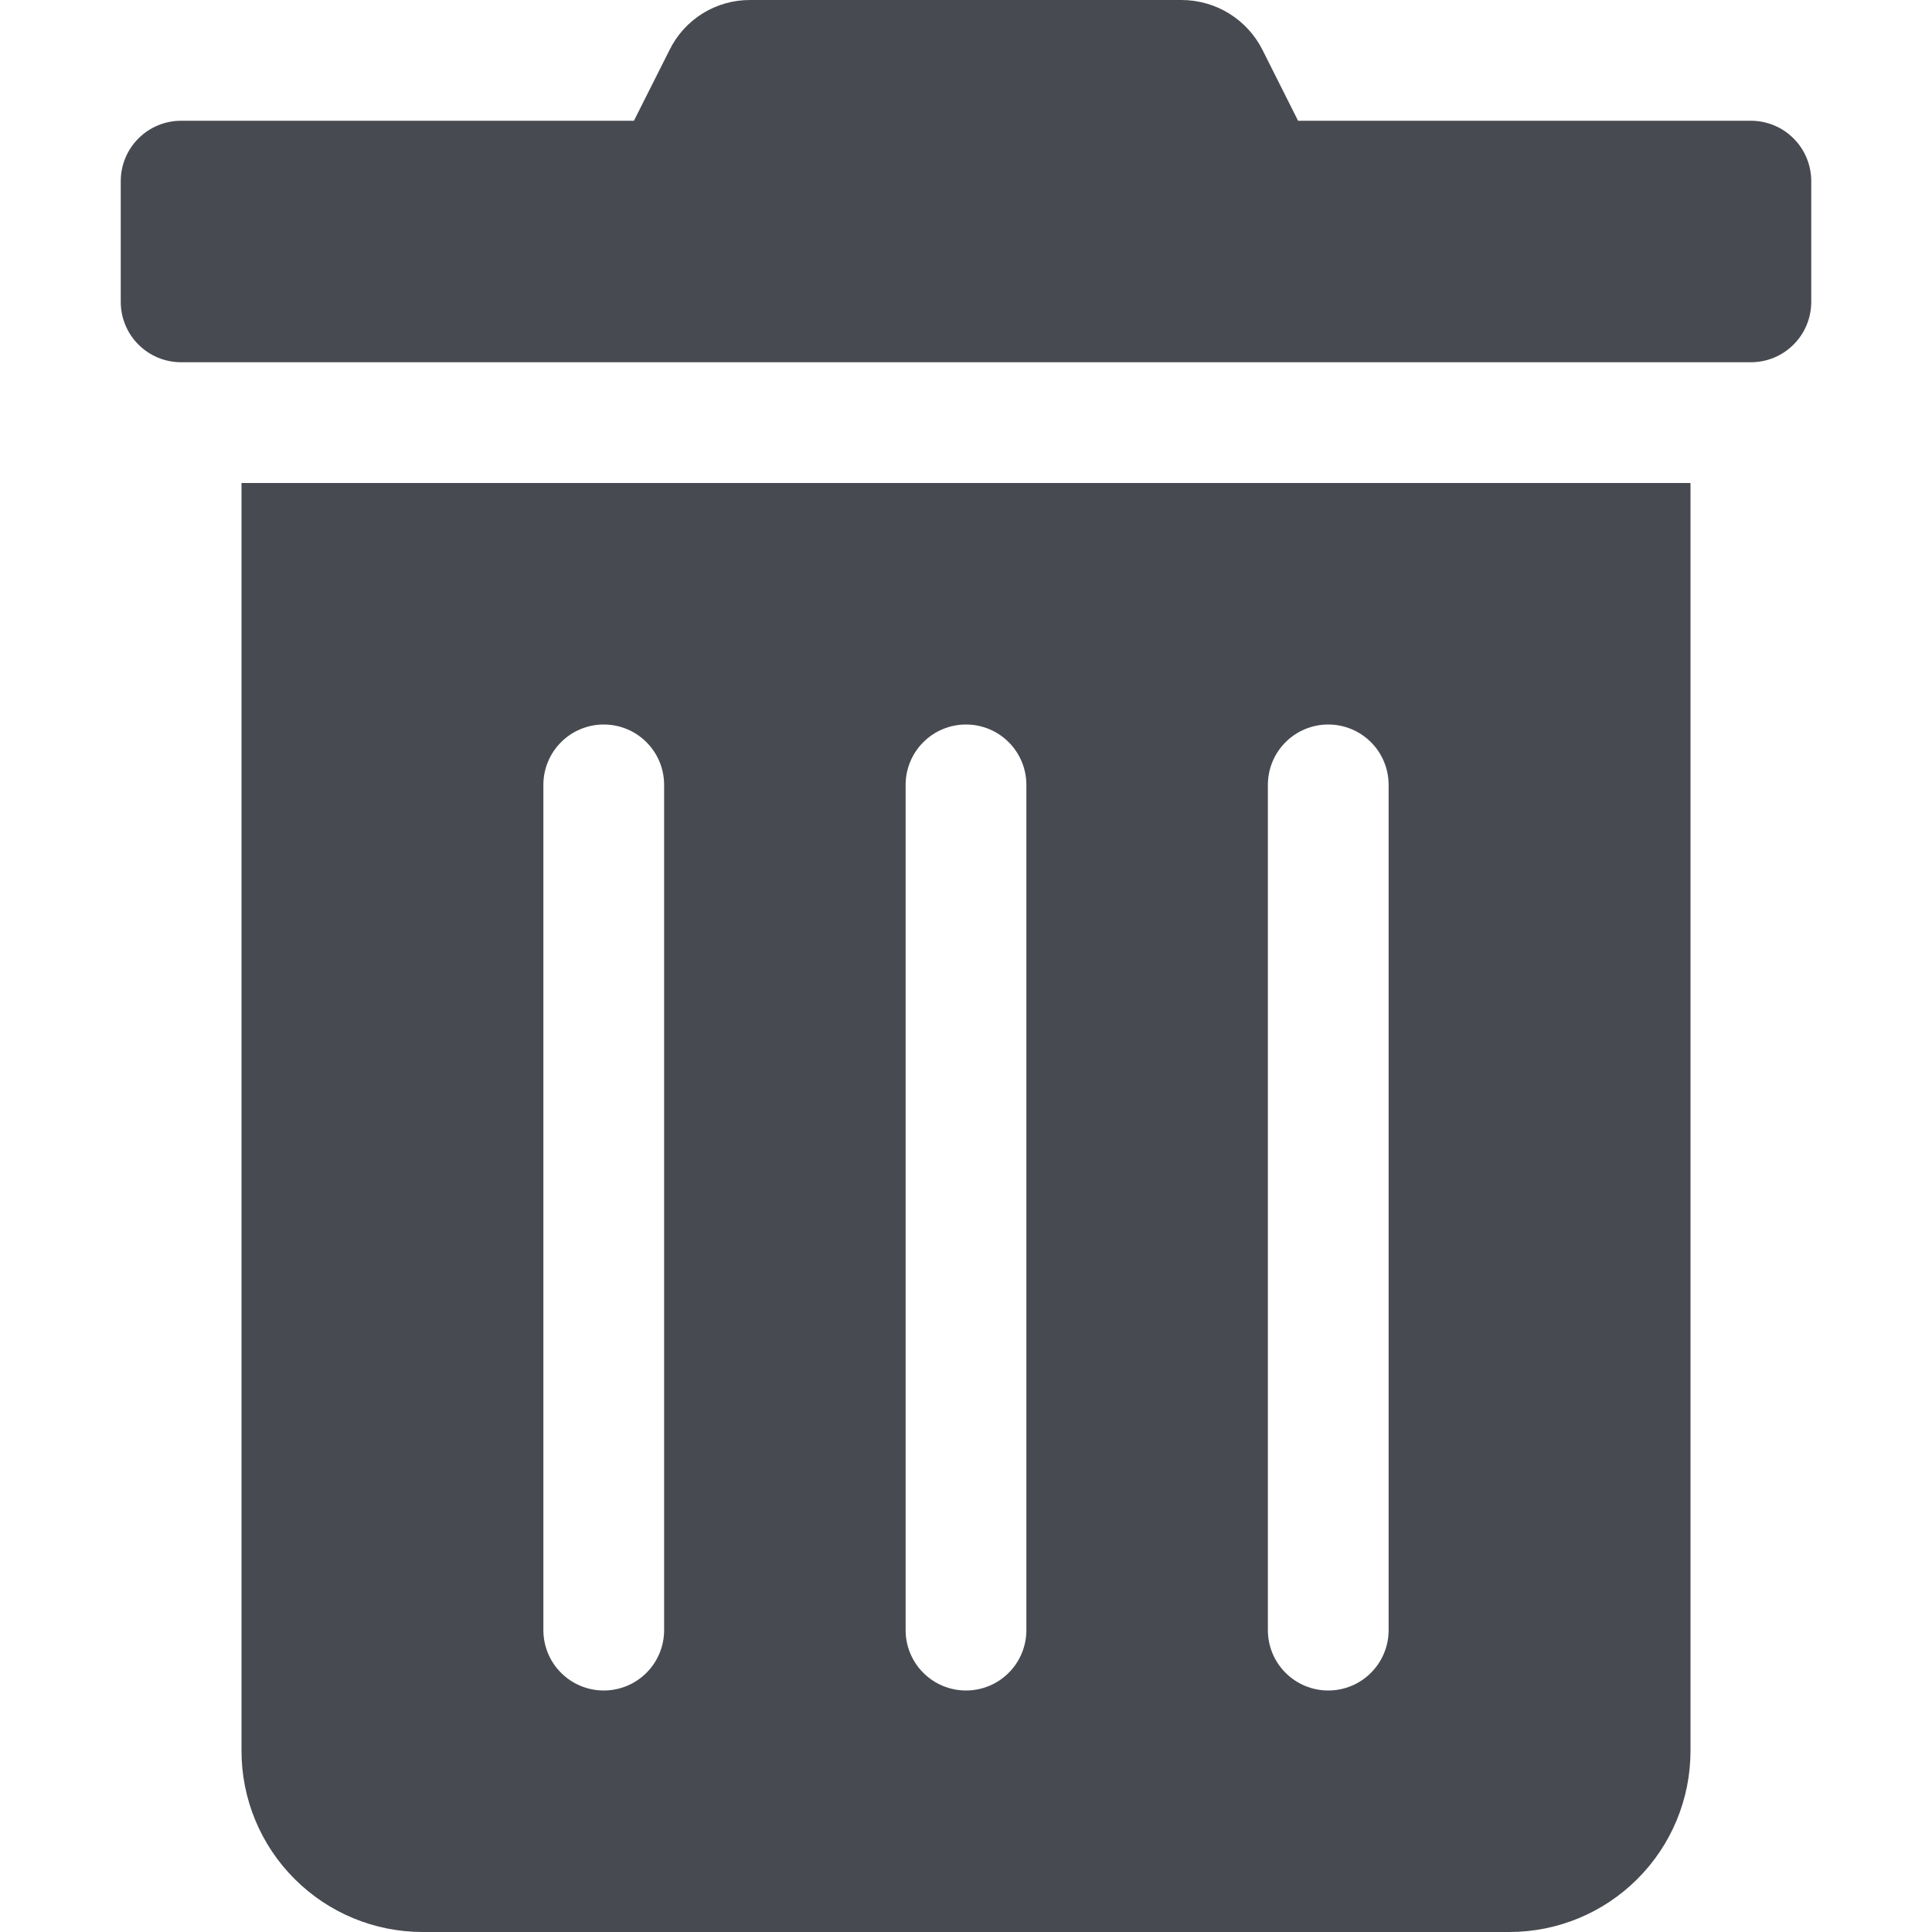 <svg width="32" height="32" viewBox="0 0 32 32" fill="none" xmlns="http://www.w3.org/2000/svg">
<g clip-path="url(#clip0_310_1670)">
<path d="M4 29C4 29.796 4.316 30.559 4.879 31.121C5.441 31.684 6.204 32 7 32H25C25.796 32 26.559 31.684 27.121 31.121C27.684 30.559 28 29.796 28 29V8H4V29ZM21 13C21 12.735 21.105 12.48 21.293 12.293C21.48 12.105 21.735 12 22 12C22.265 12 22.52 12.105 22.707 12.293C22.895 12.48 23 12.735 23 13V27C23 27.265 22.895 27.52 22.707 27.707C22.52 27.895 22.265 28 22 28C21.735 28 21.48 27.895 21.293 27.707C21.105 27.52 21 27.265 21 27V13ZM15 13C15 12.735 15.105 12.48 15.293 12.293C15.48 12.105 15.735 12 16 12C16.265 12 16.52 12.105 16.707 12.293C16.895 12.48 17 12.735 17 13V27C17 27.265 16.895 27.52 16.707 27.707C16.52 27.895 16.265 28 16 28C15.735 28 15.48 27.895 15.293 27.707C15.105 27.52 15 27.265 15 27V13ZM9 13C9 12.735 9.105 12.48 9.293 12.293C9.48 12.105 9.735 12 10 12C10.265 12 10.52 12.105 10.707 12.293C10.895 12.48 11 12.735 11 13V27C11 27.265 10.895 27.52 10.707 27.707C10.52 27.895 10.265 28 10 28C9.735 28 9.48 27.895 9.293 27.707C9.105 27.52 9 27.265 9 27V13ZM29 2H21.5L20.913 0.831C20.788 0.581 20.596 0.371 20.359 0.224C20.122 0.078 19.848 -0 19.569 1.09579e-05H12.425C12.146 -0.001 11.873 0.076 11.637 0.223C11.4 0.37 11.21 0.581 11.088 0.831L10.5 2H3C2.735 2 2.48 2.105 2.293 2.293C2.105 2.48 2 2.735 2 3V5C2 5.265 2.105 5.52 2.293 5.707C2.48 5.895 2.735 6 3 6H29C29.265 6 29.52 5.895 29.707 5.707C29.895 5.52 30 5.265 30 5V3C30 2.735 29.895 2.48 29.707 2.293C29.52 2.105 29.265 2 29 2Z" fill="#484A51"/>
</g>
<defs>
<clipPath id="clip0_310_1670">
<rect width="32" height="32" fill="white"/>
</clipPath>
</defs>
</svg>
